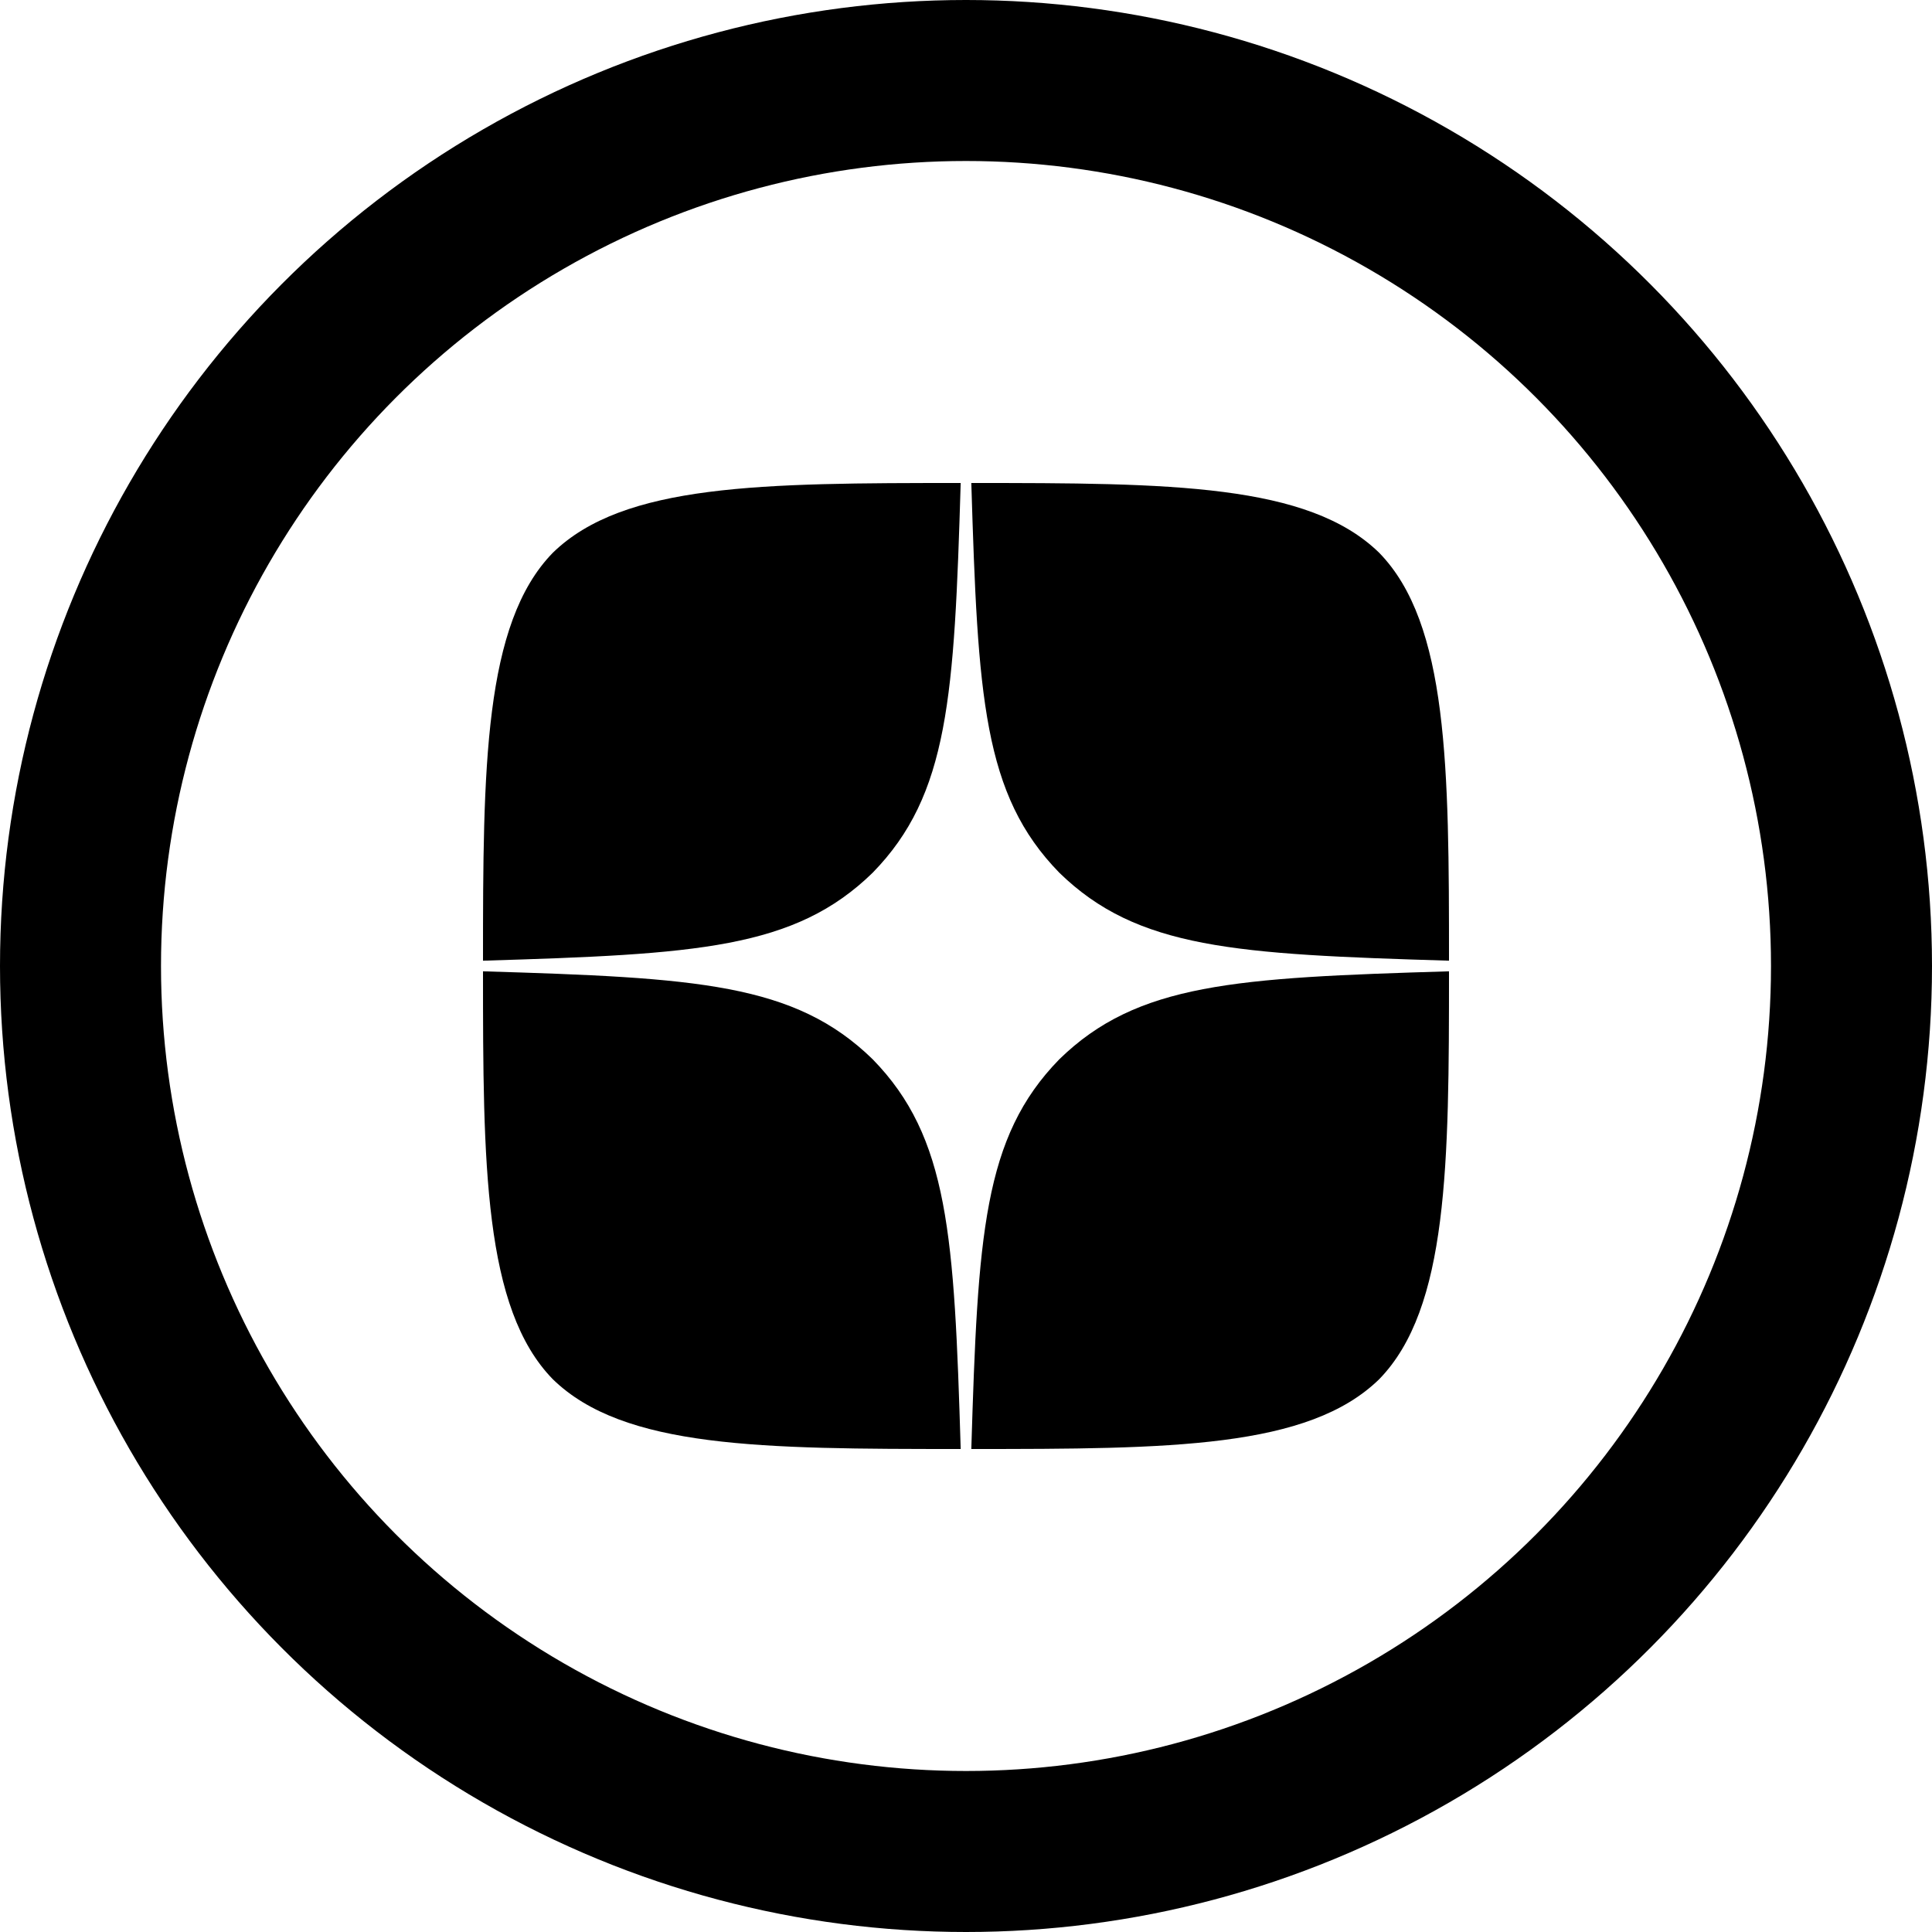 <svg width="24" height="24" viewBox="0 0 24 24" fill="none" xmlns="http://www.w3.org/2000/svg">
<circle cx="12" cy="12" r="11" stroke="black" stroke-width="2"/>
<g clip-path="url(#clip0)">
<path fill-rule="evenodd" clip-rule="evenodd" d="M11.934 6C9.461 6 7.747 6.008 6.867 6.867C6.009 7.747 6 9.541 6 11.934C8.657 11.854 9.872 11.787 10.841 10.841C11.787 9.872 11.854 8.657 11.934 6ZM6.867 17.133C6.008 16.253 6 14.459 6 12.066C8.657 12.146 9.872 12.213 10.841 13.159C11.787 14.128 11.854 15.343 11.934 18C9.461 18 7.747 17.992 6.867 17.133ZM12.066 18C12.147 15.343 12.213 14.128 13.159 13.159C14.128 12.213 15.343 12.146 18 12.066C18 14.459 17.992 16.253 17.133 17.133C16.253 17.992 14.54 18 12.066 18ZM12.066 6C12.147 8.657 12.213 9.872 13.159 10.841C14.128 11.787 15.343 11.854 18 11.934C18 9.541 17.992 7.747 17.133 6.867C16.253 6.008 14.54 6 12.066 6Z" fill="black"/>
</g>
<defs>
<clipPath id="clip0">
<rect width="12" height="12" fill="white" transform="translate(6 6)"/>
</clipPath>
</defs>
</svg>
